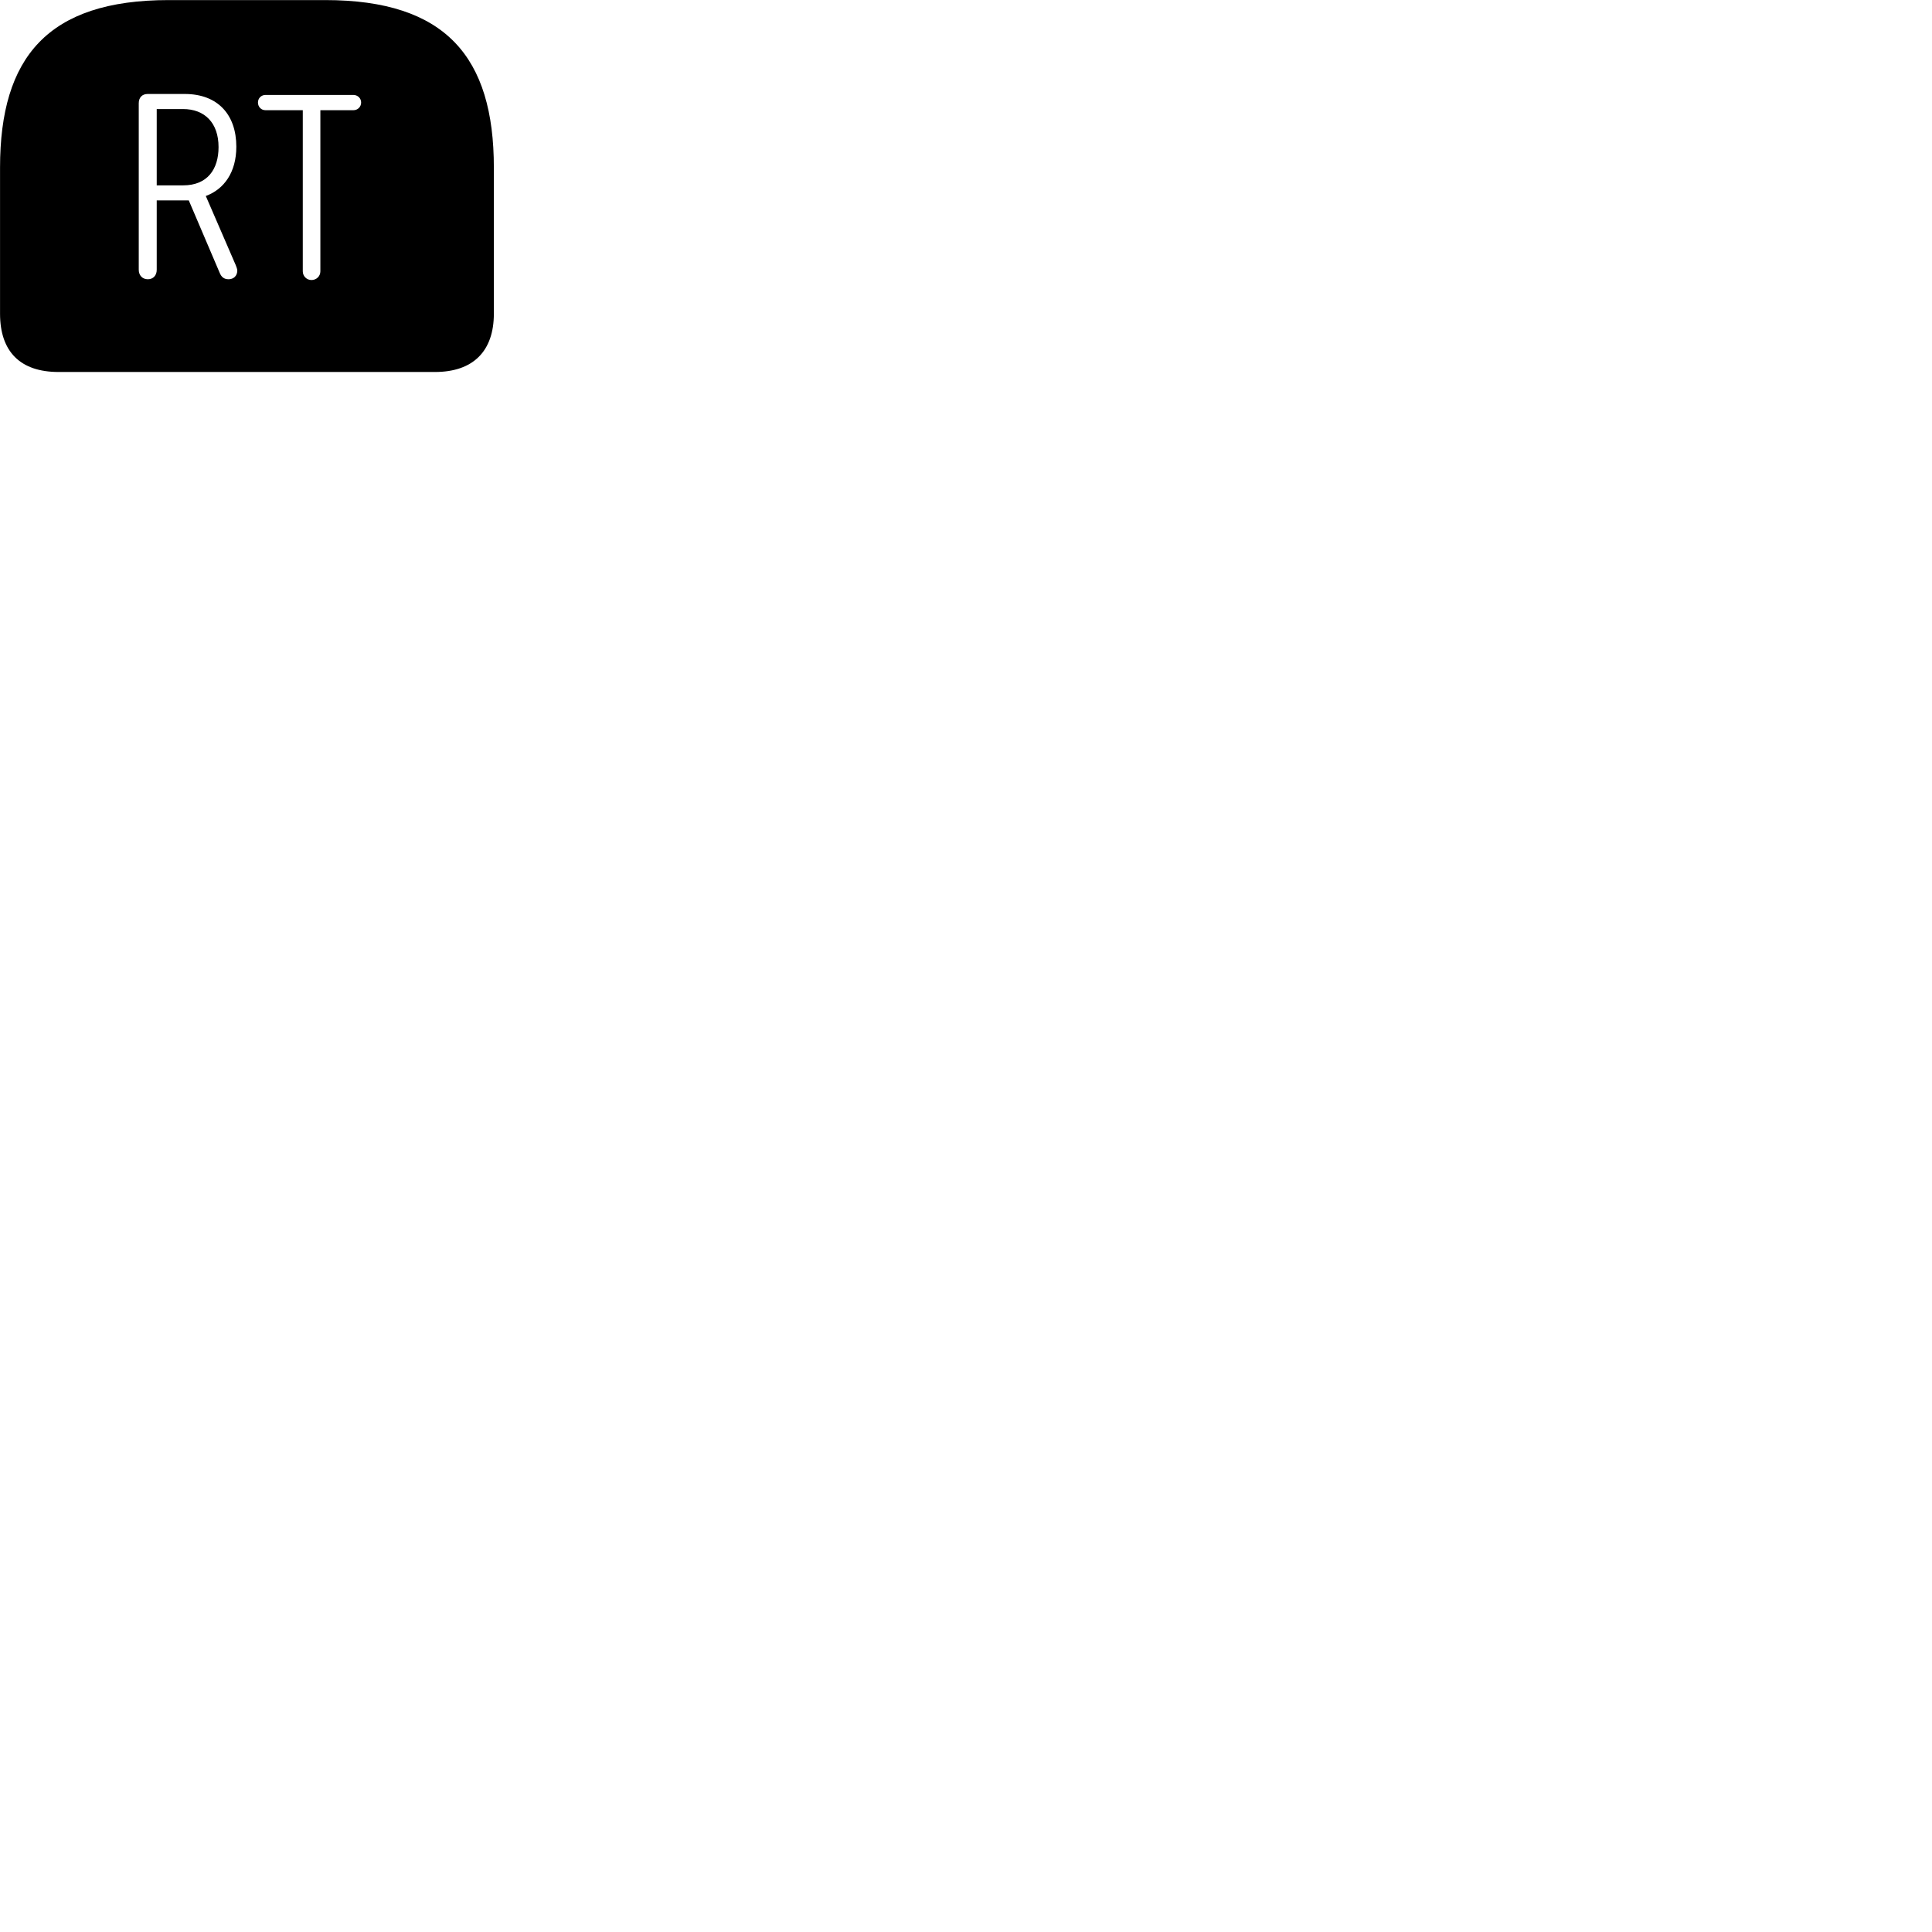 
        <svg xmlns="http://www.w3.org/2000/svg" viewBox="0 0 100 100">
            <path d="M8.732 0.004C2.482 0.004 0.002 2.954 0.002 8.674V16.234C0.002 18.204 1.052 19.254 3.032 19.254H22.512C24.492 19.254 25.562 18.174 25.562 16.234V8.674C25.562 2.954 23.072 0.004 16.832 0.004ZM7.652 14.454C7.372 14.454 7.182 14.254 7.182 13.964V5.344C7.182 5.054 7.352 4.864 7.642 4.864H9.562C11.272 4.864 12.232 5.934 12.232 7.594C12.232 8.914 11.602 9.794 10.652 10.144L12.202 13.724C12.242 13.824 12.282 13.934 12.282 14.004C12.282 14.284 12.082 14.454 11.832 14.454C11.602 14.454 11.462 14.344 11.372 14.124L9.772 10.374H8.112V13.964C8.112 14.254 7.932 14.454 7.652 14.454ZM16.122 14.494C15.872 14.494 15.672 14.294 15.672 14.044V5.704H13.742C13.522 5.704 13.352 5.534 13.352 5.304C13.352 5.084 13.522 4.914 13.742 4.914H18.292C18.512 4.914 18.692 5.084 18.692 5.304C18.692 5.534 18.512 5.704 18.292 5.704H16.582V14.044C16.582 14.294 16.382 14.494 16.122 14.494ZM8.112 9.594H9.482C10.732 9.594 11.312 8.764 11.312 7.614C11.312 6.354 10.592 5.644 9.472 5.644H8.112Z" />
        </svg>
    